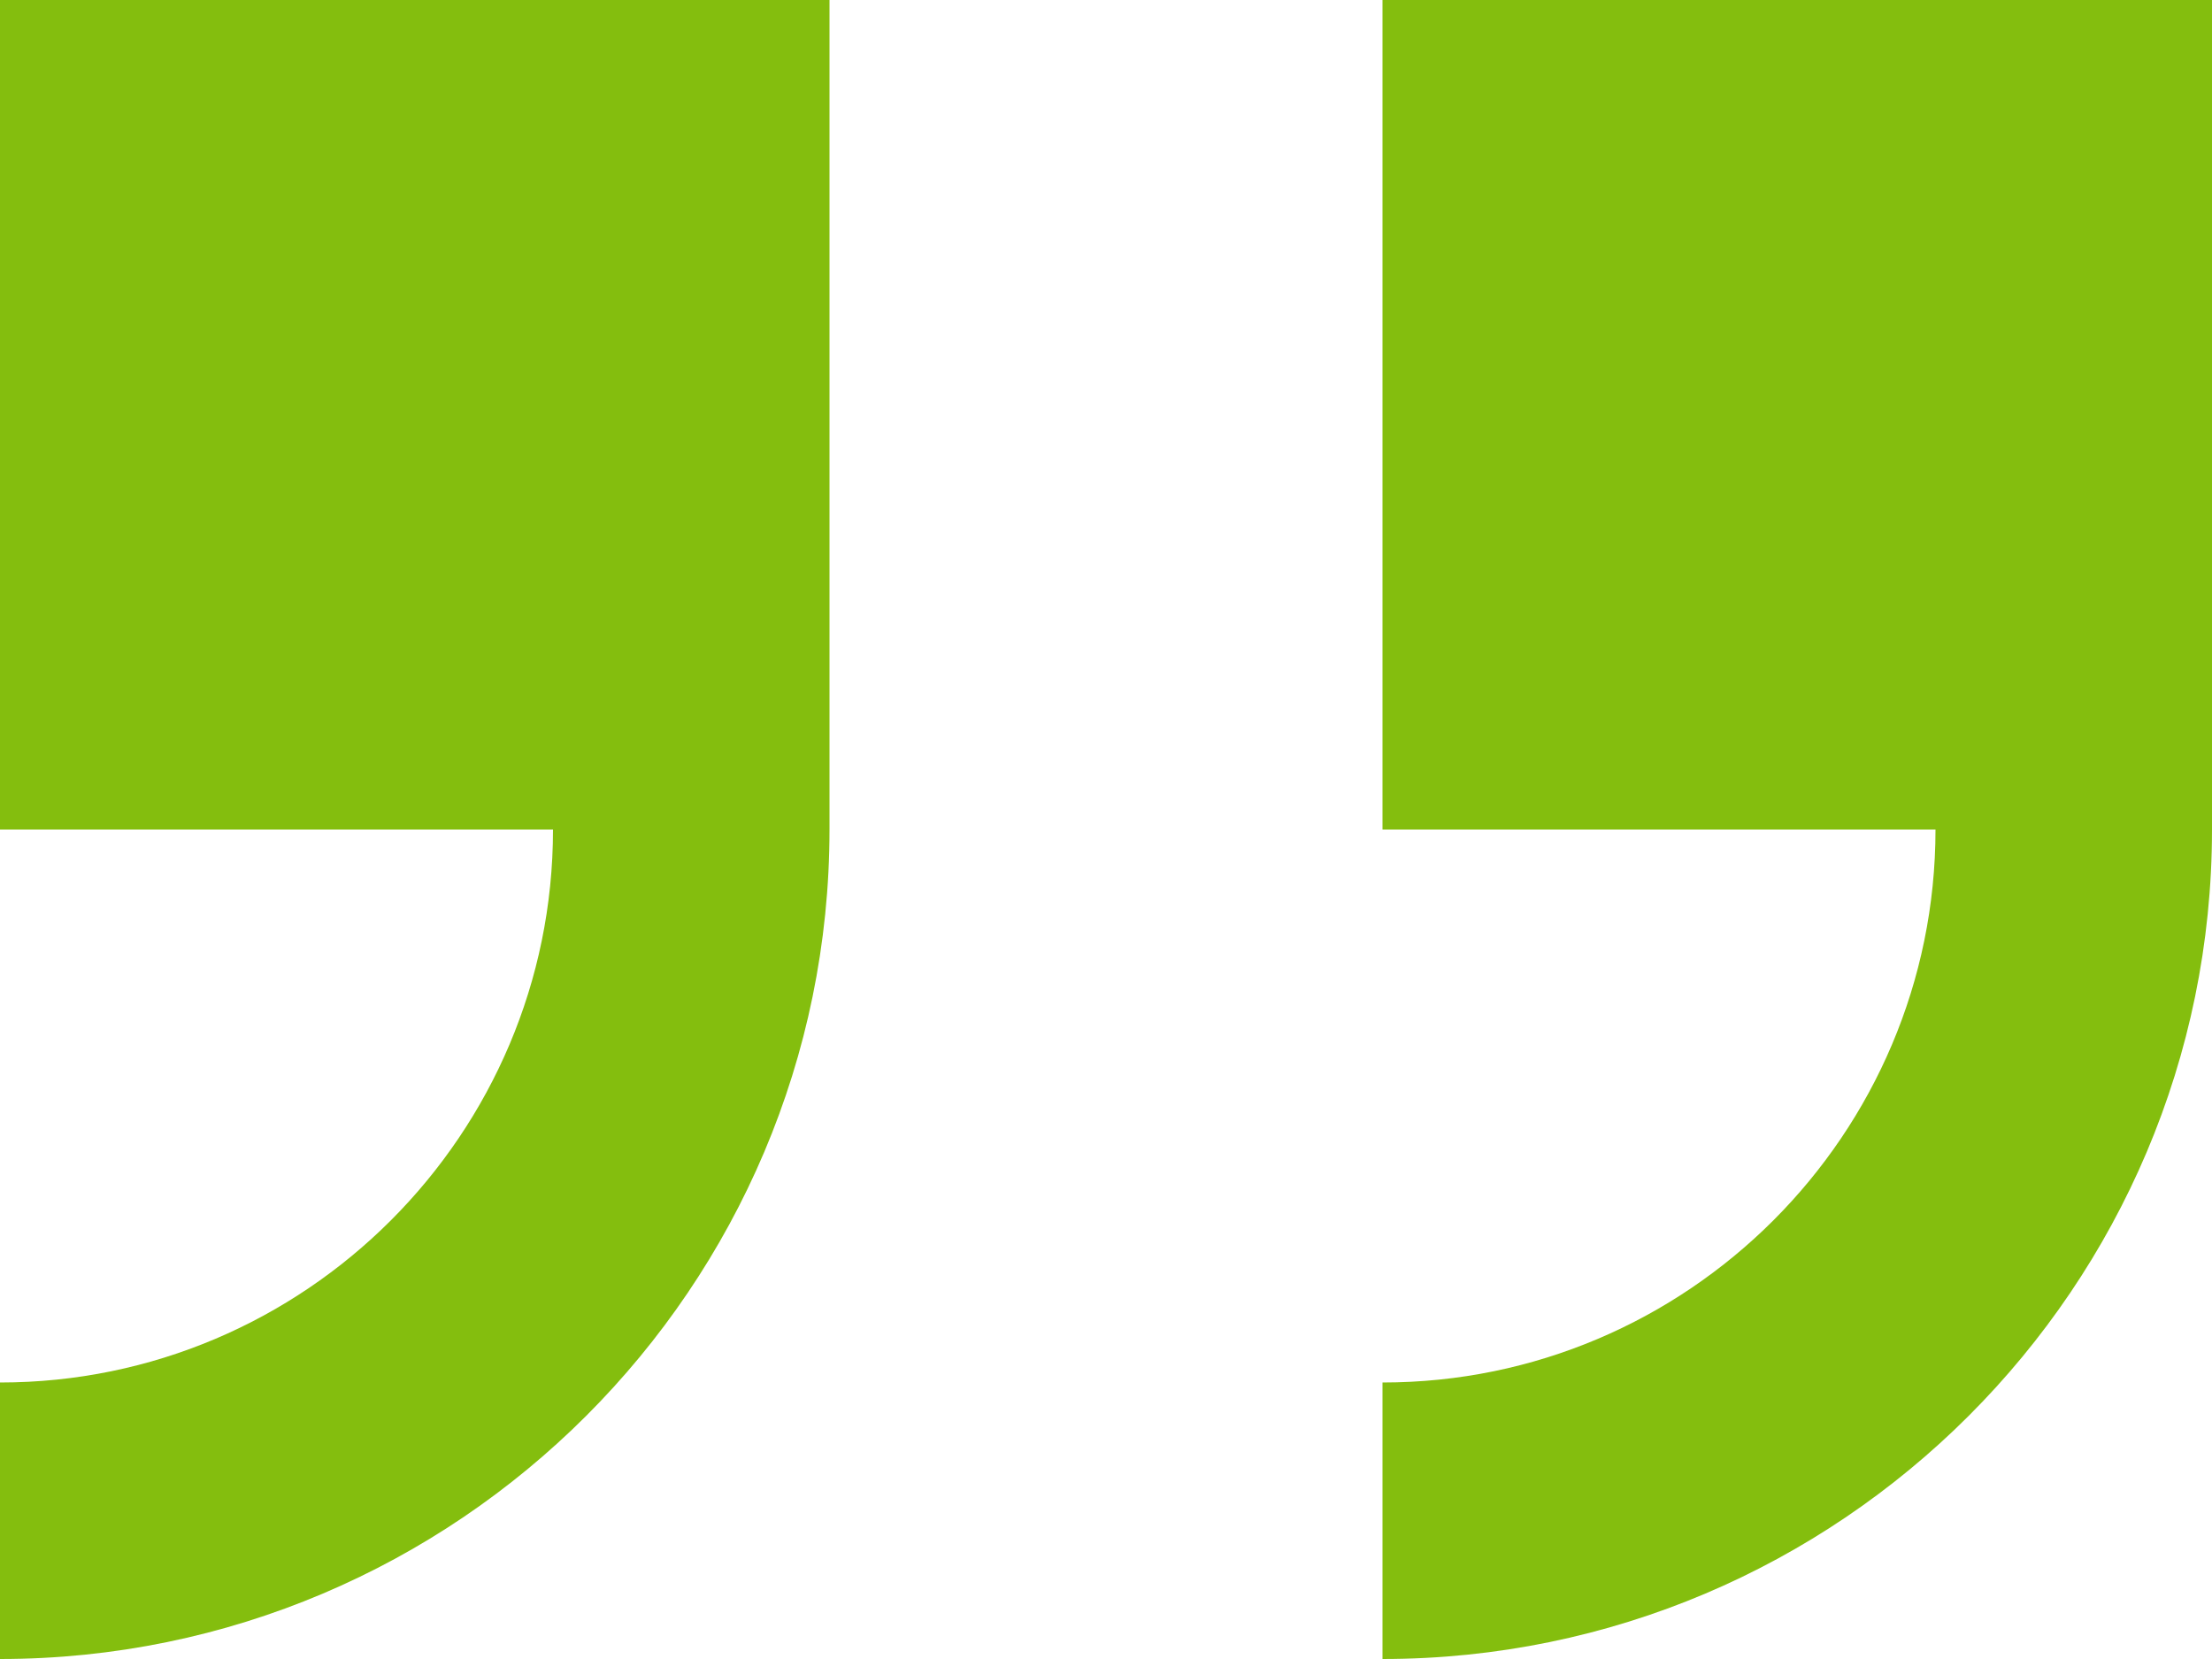 <?xml version="1.0" encoding="UTF-8" standalone="no"?>
<!-- Generator: Adobe Illustrator 15.1.0, SVG Export Plug-In . SVG Version: 6.00 Build 0)  -->

<svg
   xmlns:dc="http://purl.org/dc/elements/1.1/"
   xmlns:cc="http://creativecommons.org/ns#"
   xmlns:rdf="http://www.w3.org/1999/02/22-rdf-syntax-ns#"
   xmlns:svg="http://www.w3.org/2000/svg"
   xmlns="http://www.w3.org/2000/svg"
   xmlns:sodipodi="http://sodipodi.sourceforge.net/DTD/sodipodi-0.dtd"
   xmlns:inkscape="http://www.inkscape.org/namespaces/inkscape"
   version="1.1"
   x="0px"
   y="0px"
   width="32px"
   height="24px"
   viewBox="0 0 32 24"
   style="enable-background:new 0 0 32 24;"
   xml:space="preserve"
   id="svg2"
   inkscape:version="0.48.4 r9939"
   sodipodi:docname="right_quote.svg"><defs
   id="defs14" /><sodipodi:namedview
   pagecolor="#ffffff"
   bordercolor="#666666"
   borderopacity="1"
   objecttolerance="10"
   gridtolerance="10"
   guidetolerance="10"
   inkscape:pageopacity="0"
   inkscape:pageshadow="2"
   inkscape:window-width="678"
   inkscape:window-height="480"
   id="namedview12"
   showgrid="false"
   inkscape:zoom="9.8333333"
   inkscape:cx="16"
   inkscape:cy="12"
   inkscape:window-x="0"
   inkscape:window-y="0"
   inkscape:window-maximized="0"
   inkscape:current-layer="svg2" />
<g
   id="Layer_1">
</g>
<g
   id="right_x5F_quote"
   style="fill:#84be0e;fill-opacity:1">
	<g
   id="g6"
   style="fill:#84be0e;fill-opacity:1">
		<path
   style="fill:#84be0e;fill-opacity:1"
   d="M0,0v12h8c0,4.41-3.586,8-8,8v4c6.617,0,12-5.383,12-12V0H0z"
   id="path8" />
		<path
   style="fill:#84be0e;fill-opacity:1"
   d="M20,0v12h8c0,4.41-3.586,8-8,8v4c6.617,0,12-5.383,12-12V0H20z"
   id="path10" />
	</g>
</g>
</svg>